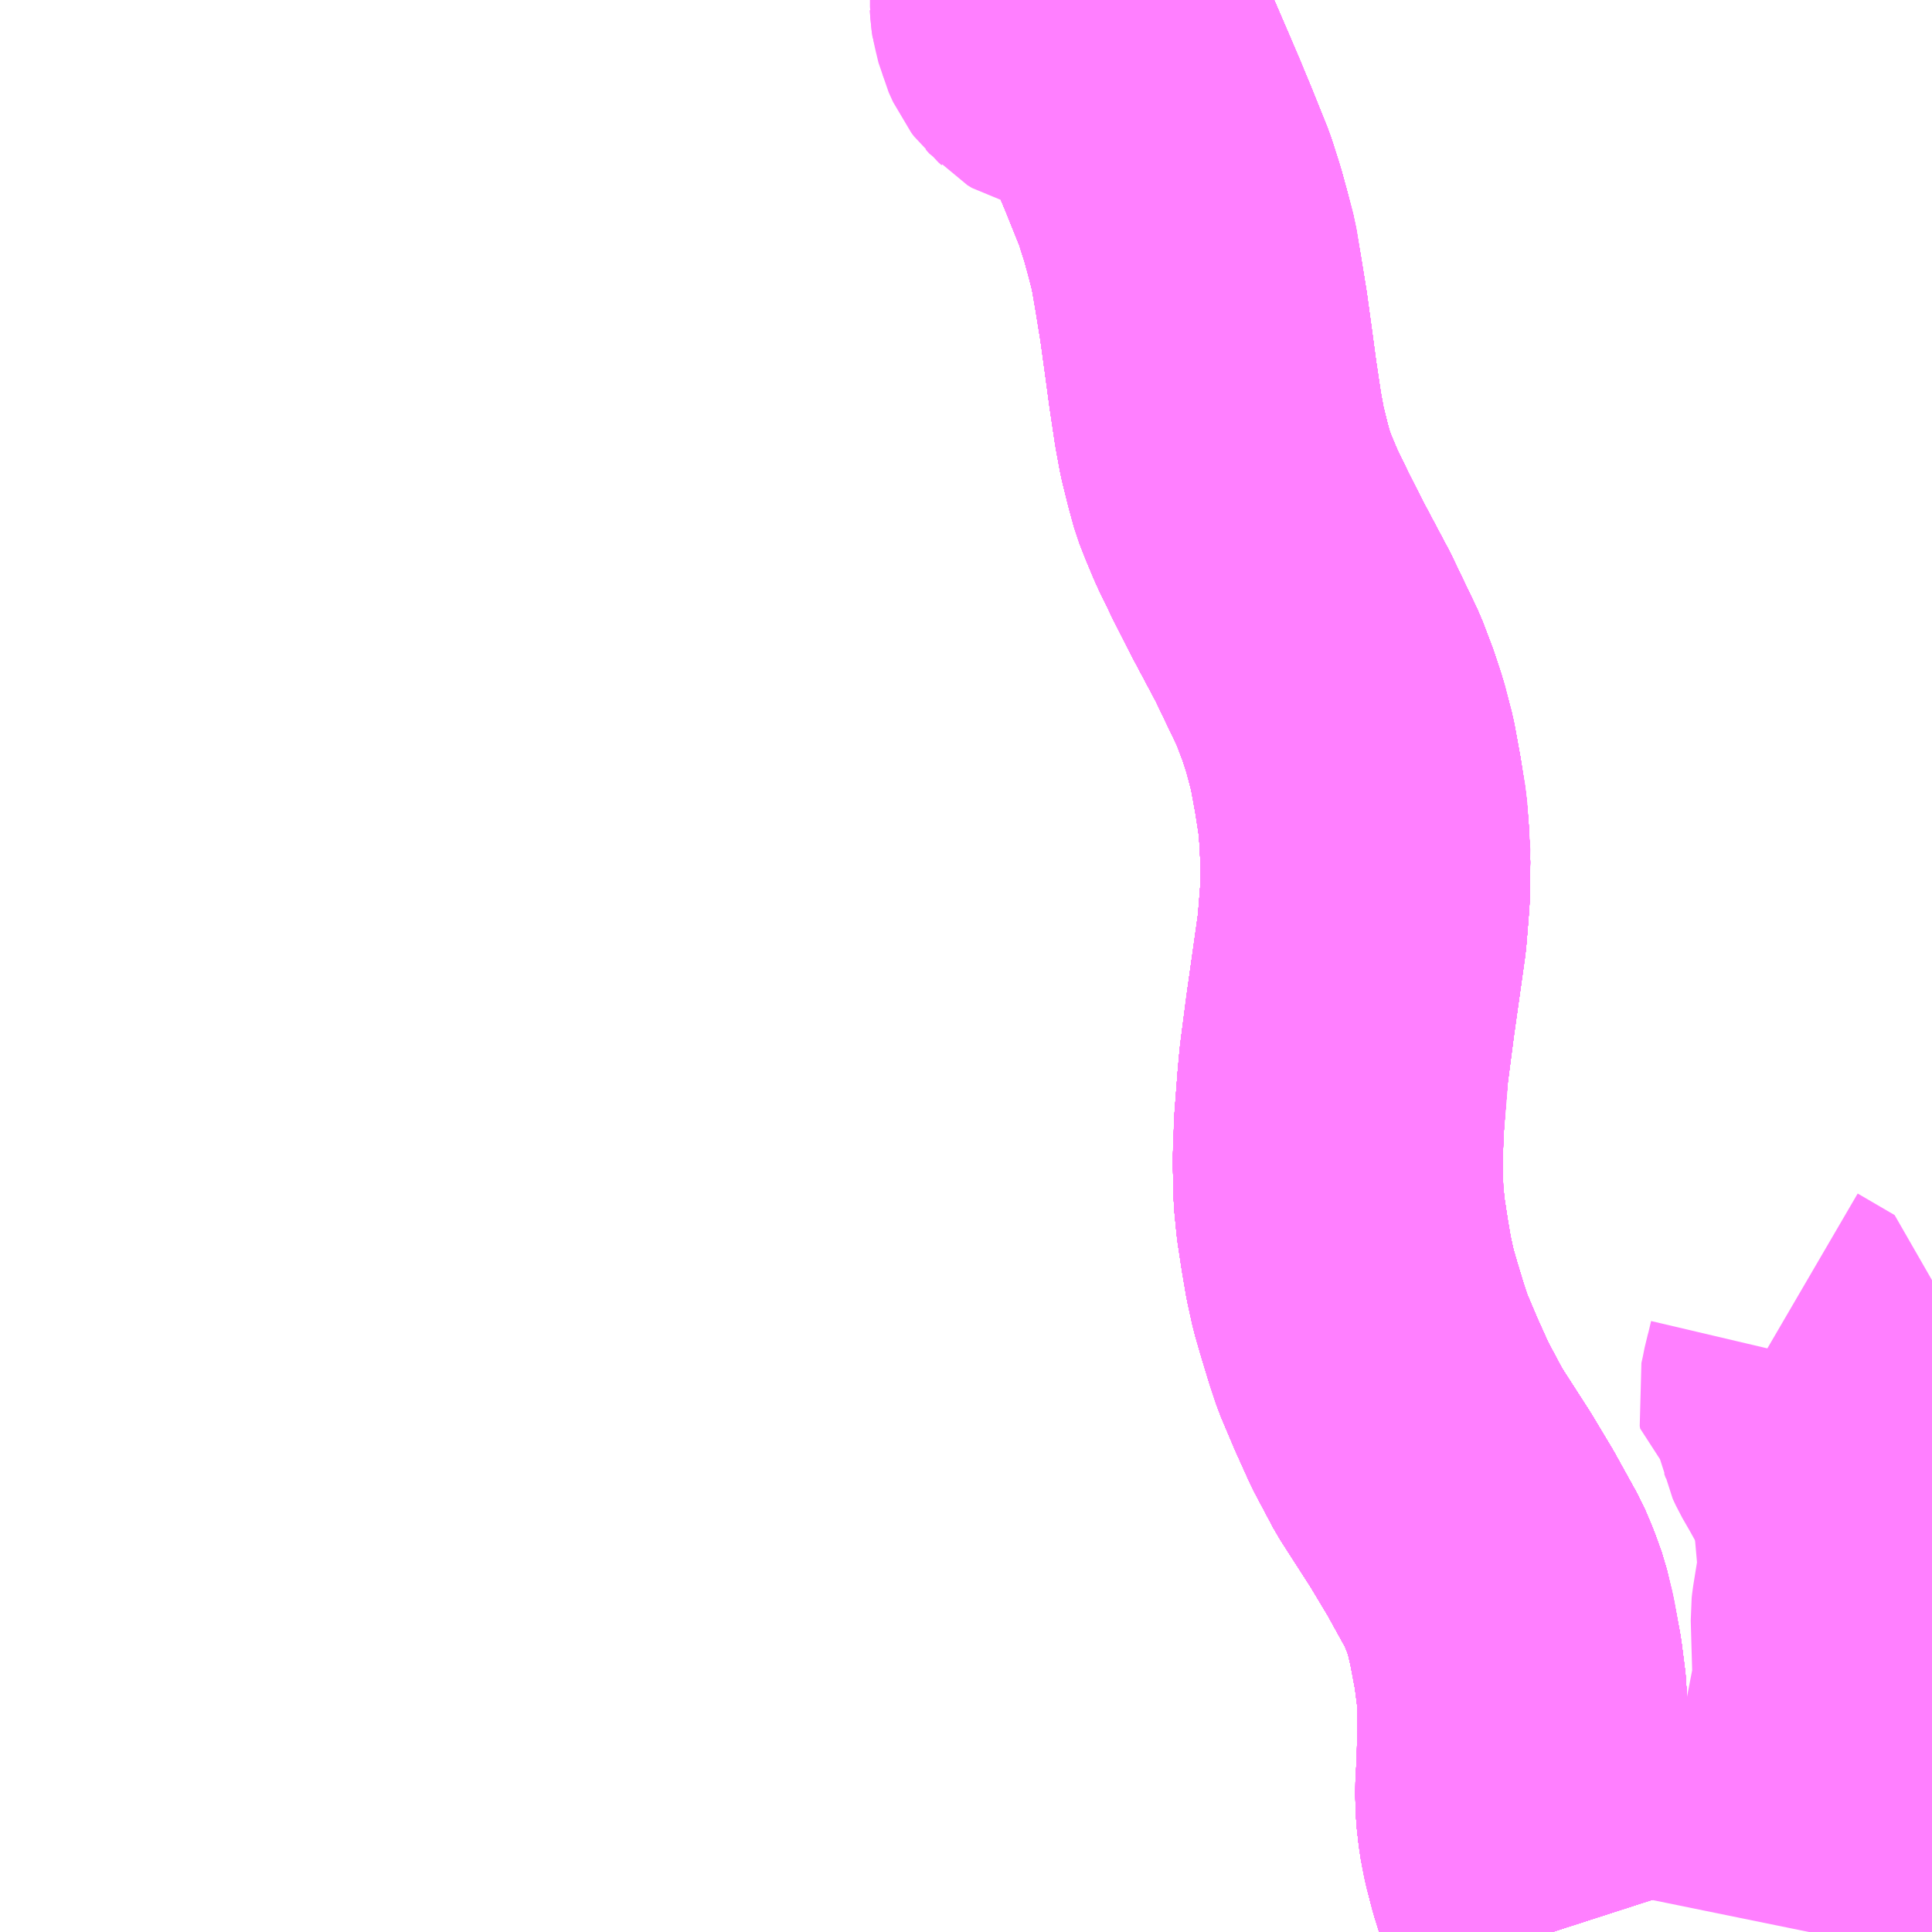 <?xml version="1.0" encoding="UTF-8"?>
<svg  xmlns="http://www.w3.org/2000/svg" xmlns:xlink="http://www.w3.org/1999/xlink" xmlns:go="http://purl.org/svgmap/profile" property="N07_001,N07_002,N07_003,N07_004,N07_005,N07_006,N07_007" viewBox="13790.039 -3629.883 4.395 4.395" go:dataArea="13790.0390625 -3629.8828125 4.39453125 4.39453125" >
<globalCoordinateSystem srsName="http://purl.org/crs/84" transform="matrix(100.0,0.0,0.0,-100.0,0.0,0.0)" />
<defs>
 <g id="p0" >
  <circle cx="0.0" cy="0.0" r="3" stroke="green" stroke-width="0.75" vector-effect="non-scaling-stroke" />
 </g>
</defs>
<g fill="none" fill-rule="evenodd" stroke="#FF00FF" stroke-width="0.75" opacity="0.5" vector-effect="non-scaling-stroke" stroke-linejoin="bevel" >
<path content="1,京王バス南（株）,新宿～白馬線,2.0,2.0,2.0," xlink:title="1" d="M13793.571,-3625.488L13793.553,-3625.54L13793.55,-3625.55L13793.524,-3625.633L13793.511,-3625.683L13793.508,-3625.695L13793.503,-3625.725L13793.498,-3625.769L13793.497,-3625.81L13793.5,-3625.868L13793.501,-3625.894L13793.502,-3625.942L13793.501,-3626.03L13793.492,-3626.1L13793.479,-3626.174L13793.466,-3626.225L13793.452,-3626.264L13793.451,-3626.268L13793.436,-3626.302L13793.384,-3626.396L13793.339,-3626.471L13793.295,-3626.54L13793.283,-3626.558L13793.281,-3626.561L13793.268,-3626.583L13793.239,-3626.637L13793.224,-3626.664L13793.192,-3626.735L13793.162,-3626.806L13793.158,-3626.817L13793.148,-3626.848L13793.131,-3626.904L13793.118,-3626.949L13793.107,-3626.999L13793.098,-3627.052L13793.089,-3627.112L13793.084,-3627.162L13793.082,-3627.241L13793.082,-3627.25L13793.084,-3627.304L13793.085,-3627.325L13793.093,-3627.417L13793.096,-3627.461L13793.11,-3627.572L13793.111,-3627.576L13793.125,-3627.675L13793.137,-3627.76L13793.14,-3627.796L13793.144,-3627.847L13793.145,-3627.916L13793.146,-3627.926L13793.142,-3627.987L13793.139,-3628.033L13793.132,-3628.073L13793.128,-3628.097L13793.115,-3628.168L13793.099,-3628.232L13793.094,-3628.245L13793.083,-3628.278L13793.061,-3628.336L13793.035,-3628.39L13793.003,-3628.457L13792.95,-3628.558L13792.945,-3628.566L13792.905,-3628.645L13792.896,-3628.664L13792.876,-3628.705L13792.874,-3628.708L13792.857,-3628.75L13792.845,-3628.783L13792.832,-3628.827L13792.821,-3628.871L13792.819,-3628.881L13792.81,-3628.929L13792.798,-3629.009L13792.789,-3629.076L13792.779,-3629.148L13792.777,-3629.163L13792.765,-3629.237L13792.755,-3629.301L13792.742,-3629.349L13792.73,-3629.392L13792.724,-3629.413L13792.711,-3629.452L13792.674,-3629.544L13792.662,-3629.573L13792.652,-3629.599L13792.623,-3629.666L13792.598,-3629.689L13792.584,-3629.706L13792.564,-3629.731L13792.552,-3629.742L13792.544,-3629.747L13792.526,-3629.756L13792.499,-3629.763L13792.443,-3629.777L13792.433,-3629.783L13792.425,-3629.792L13792.418,-3629.798L13792.412,-3629.806L13792.402,-3629.828L13792.396,-3629.853L13792.393,-3629.867L13792.393,-3629.883"/>
<path content="1,信南交通（株）,長野線,9.0,9.0,9.0," xlink:title="1" d="M13792.526,-3629.883L13792.535,-3629.863L13792.554,-3629.823L13792.577,-3629.772L13792.623,-3629.665L13792.651,-3629.599L13792.674,-3629.544L13792.711,-3629.452L13792.73,-3629.392L13792.742,-3629.348L13792.754,-3629.301L13792.765,-3629.237L13792.777,-3629.163L13792.789,-3629.076L13792.798,-3629.009L13792.81,-3628.929L13792.819,-3628.88L13792.832,-3628.827L13792.844,-3628.783L13792.857,-3628.75L13792.876,-3628.705L13792.896,-3628.664L13792.905,-3628.645L13792.945,-3628.566L13793.003,-3628.457L13793.061,-3628.336L13793.083,-3628.278L13793.098,-3628.232L13793.115,-3628.168L13793.128,-3628.097L13793.138,-3628.033L13793.142,-3627.987L13793.145,-3627.926L13793.144,-3627.847L13793.14,-3627.796L13793.137,-3627.76L13793.125,-3627.675L13793.111,-3627.576L13793.096,-3627.461L13793.092,-3627.417L13793.085,-3627.325L13793.082,-3627.241L13793.084,-3627.162L13793.089,-3627.111L13793.098,-3627.052L13793.107,-3626.999L13793.118,-3626.949L13793.131,-3626.904L13793.148,-3626.848L13793.162,-3626.806L13793.192,-3626.735L13793.224,-3626.664L13793.267,-3626.583L13793.283,-3626.558L13793.339,-3626.471L13793.384,-3626.396L13793.436,-3626.302L13793.452,-3626.264L13793.466,-3626.225L13793.478,-3626.174L13793.492,-3626.1L13793.501,-3626.03L13793.502,-3625.942L13793.5,-3625.868L13793.497,-3625.81L13793.498,-3625.769L13793.503,-3625.725L13793.511,-3625.683L13793.524,-3625.633L13793.55,-3625.55L13793.57,-3625.488"/>
<path content="1,千曲バス（株）,軽井沢・佐久・小諸・上田～京都・大阪,1.0,1.0,1.0," xlink:title="1" d="M13793.57,-3625.488L13793.55,-3625.55L13793.524,-3625.633L13793.511,-3625.683L13793.503,-3625.725L13793.498,-3625.769L13793.497,-3625.81L13793.5,-3625.868L13793.502,-3625.942L13793.501,-3626.03L13793.492,-3626.1L13793.478,-3626.174L13793.466,-3626.225L13793.452,-3626.264L13793.436,-3626.302L13793.384,-3626.396L13793.339,-3626.471L13793.283,-3626.558L13793.267,-3626.583L13793.224,-3626.664L13793.192,-3626.735L13793.162,-3626.806L13793.148,-3626.848L13793.131,-3626.904L13793.118,-3626.949L13793.107,-3626.999L13793.098,-3627.052L13793.089,-3627.111L13793.084,-3627.162L13793.082,-3627.241L13793.085,-3627.325L13793.092,-3627.417L13793.096,-3627.461L13793.111,-3627.576L13793.125,-3627.675L13793.137,-3627.76L13793.14,-3627.796L13793.144,-3627.847L13793.145,-3627.926L13793.142,-3627.987L13793.138,-3628.033L13793.128,-3628.097L13793.115,-3628.168L13793.098,-3628.232L13793.083,-3628.278L13793.061,-3628.336L13793.003,-3628.457L13792.945,-3628.566L13792.905,-3628.645L13792.896,-3628.664L13792.876,-3628.705L13792.857,-3628.75L13792.844,-3628.783L13792.832,-3628.827L13792.819,-3628.88L13792.81,-3628.929L13792.798,-3629.009L13792.789,-3629.076L13792.777,-3629.163L13792.765,-3629.237L13792.754,-3629.301L13792.742,-3629.348L13792.73,-3629.392L13792.711,-3629.452L13792.674,-3629.544L13792.651,-3629.599L13792.623,-3629.665L13792.577,-3629.772L13792.554,-3629.823L13792.535,-3629.863L13792.526,-3629.883"/>
<path content="1,南海バス（株）,大阪（なんば）・京都⇔長野・湯田中（志賀）,1.0,1.0,1.0," xlink:title="1" d="M13793.57,-3625.488L13793.55,-3625.55L13793.524,-3625.633L13793.511,-3625.683L13793.503,-3625.725L13793.498,-3625.769L13793.497,-3625.81L13793.5,-3625.868L13793.502,-3625.942L13793.501,-3626.03L13793.492,-3626.1L13793.478,-3626.174L13793.466,-3626.225L13793.452,-3626.264L13793.436,-3626.302L13793.384,-3626.396L13793.339,-3626.471L13793.283,-3626.558L13793.267,-3626.583L13793.224,-3626.664L13793.192,-3626.735L13793.162,-3626.806L13793.148,-3626.848L13793.131,-3626.904L13793.118,-3626.949L13793.107,-3626.999L13793.098,-3627.052L13793.089,-3627.111L13793.084,-3627.162L13793.082,-3627.241L13793.085,-3627.325L13793.092,-3627.417L13793.096,-3627.461L13793.111,-3627.576L13793.125,-3627.675L13793.137,-3627.76L13793.14,-3627.796L13793.144,-3627.847L13793.145,-3627.926L13793.142,-3627.987L13793.138,-3628.033L13793.128,-3628.097L13793.115,-3628.168L13793.098,-3628.232L13793.083,-3628.278L13793.061,-3628.336L13793.003,-3628.457L13792.945,-3628.566L13792.905,-3628.645L13792.896,-3628.664L13792.876,-3628.705L13792.857,-3628.75L13792.844,-3628.783L13792.832,-3628.827L13792.819,-3628.88L13792.81,-3628.929L13792.798,-3629.009L13792.789,-3629.076L13792.777,-3629.163L13792.765,-3629.237L13792.754,-3629.301L13792.742,-3629.348L13792.73,-3629.392L13792.711,-3629.452L13792.674,-3629.544L13792.651,-3629.599L13792.623,-3629.665L13792.577,-3629.772L13792.554,-3629.823L13792.535,-3629.863L13792.526,-3629.883"/>
<path content="1,名鉄バス（株）,名古屋～新潟,2.0,2.0,2.0," xlink:title="1" d="M13793.57,-3625.488L13793.55,-3625.55L13793.524,-3625.633L13793.511,-3625.683L13793.503,-3625.725L13793.498,-3625.769L13793.497,-3625.81L13793.5,-3625.868L13793.502,-3625.942L13793.501,-3626.03L13793.492,-3626.1L13793.478,-3626.174L13793.466,-3626.225L13793.452,-3626.264L13793.436,-3626.302L13793.384,-3626.396L13793.339,-3626.471L13793.283,-3626.558L13793.267,-3626.583L13793.224,-3626.664L13793.192,-3626.735L13793.162,-3626.806L13793.148,-3626.848L13793.131,-3626.904L13793.118,-3626.949L13793.107,-3626.999L13793.098,-3627.052L13793.089,-3627.111L13793.084,-3627.162L13793.082,-3627.241L13793.085,-3627.325L13793.092,-3627.417L13793.096,-3627.461L13793.111,-3627.576L13793.125,-3627.675L13793.137,-3627.76L13793.14,-3627.796L13793.144,-3627.847L13793.145,-3627.926L13793.142,-3627.987L13793.138,-3628.033L13793.128,-3628.097L13793.115,-3628.168L13793.098,-3628.232L13793.083,-3628.278L13793.061,-3628.336L13793.003,-3628.457L13792.945,-3628.566L13792.905,-3628.645L13792.896,-3628.664L13792.876,-3628.705L13792.857,-3628.75L13792.844,-3628.783L13792.832,-3628.827L13792.819,-3628.88L13792.81,-3628.929L13792.798,-3629.009L13792.789,-3629.076L13792.777,-3629.163L13792.765,-3629.237L13792.754,-3629.301L13792.742,-3629.348L13792.73,-3629.392L13792.711,-3629.452L13792.674,-3629.544L13792.651,-3629.599L13792.623,-3629.665L13792.577,-3629.772L13792.554,-3629.823L13792.535,-3629.863L13792.526,-3629.883"/>
<path content="1,名鉄バス（株）,名古屋～長野,4.0,4.0,4.0," xlink:title="1" d="M13793.57,-3625.488L13793.55,-3625.55L13793.524,-3625.633L13793.511,-3625.683L13793.503,-3625.725L13793.498,-3625.769L13793.497,-3625.81L13793.5,-3625.868L13793.502,-3625.942L13793.501,-3626.03L13793.492,-3626.1L13793.478,-3626.174L13793.466,-3626.225L13793.452,-3626.264L13793.436,-3626.302L13793.384,-3626.396L13793.339,-3626.471L13793.283,-3626.558L13793.267,-3626.583L13793.224,-3626.664L13793.192,-3626.735L13793.162,-3626.806L13793.148,-3626.848L13793.131,-3626.904L13793.118,-3626.949L13793.107,-3626.999L13793.098,-3627.052L13793.089,-3627.111L13793.084,-3627.162L13793.082,-3627.241L13793.085,-3627.325L13793.092,-3627.417L13793.096,-3627.461L13793.111,-3627.576L13793.125,-3627.675L13793.137,-3627.76L13793.14,-3627.796L13793.144,-3627.847L13793.145,-3627.926L13793.142,-3627.987L13793.138,-3628.033L13793.128,-3628.097L13793.115,-3628.168L13793.098,-3628.232L13793.083,-3628.278L13793.061,-3628.336L13793.003,-3628.457L13792.945,-3628.566L13792.905,-3628.645L13792.896,-3628.664L13792.876,-3628.705L13792.857,-3628.75L13792.844,-3628.783L13792.832,-3628.827L13792.819,-3628.88L13792.81,-3628.929L13792.798,-3629.009L13792.789,-3629.076L13792.777,-3629.163L13792.765,-3629.237L13792.754,-3629.301L13792.742,-3629.348L13792.73,-3629.392L13792.711,-3629.452L13792.674,-3629.544L13792.651,-3629.599L13792.623,-3629.665L13792.577,-3629.772L13792.554,-3629.823L13792.535,-3629.863L13792.526,-3629.883"/>
<path content="1,川中島バス（株）,特急みすずハイウェイバス,8.0,8.0,8.0," xlink:title="1" d="M13792.526,-3629.883L13792.535,-3629.863L13792.554,-3629.823L13792.577,-3629.772L13792.623,-3629.665L13792.651,-3629.599L13792.674,-3629.544L13792.711,-3629.452L13792.73,-3629.392L13792.742,-3629.348L13792.754,-3629.301L13792.765,-3629.237L13792.777,-3629.163L13792.789,-3629.076L13792.798,-3629.009L13792.81,-3628.929L13792.819,-3628.88L13792.832,-3628.827L13792.844,-3628.783L13792.857,-3628.75L13792.876,-3628.705L13792.896,-3628.664L13792.905,-3628.645L13792.945,-3628.566L13793.003,-3628.457L13793.061,-3628.336L13793.083,-3628.278L13793.098,-3628.232L13793.115,-3628.168L13793.128,-3628.097L13793.138,-3628.033L13793.142,-3627.987L13793.145,-3627.926L13793.144,-3627.847L13793.14,-3627.796L13793.137,-3627.76L13793.125,-3627.675L13793.111,-3627.576L13793.096,-3627.461L13793.092,-3627.417L13793.085,-3627.325L13793.082,-3627.241L13793.084,-3627.162L13793.089,-3627.111L13793.098,-3627.052L13793.107,-3626.999L13793.118,-3626.949L13793.131,-3626.904L13793.148,-3626.848L13793.162,-3626.806L13793.192,-3626.735L13793.224,-3626.664L13793.267,-3626.583L13793.283,-3626.558L13793.339,-3626.471L13793.384,-3626.396L13793.436,-3626.302L13793.452,-3626.264L13793.466,-3626.225L13793.478,-3626.174L13793.492,-3626.1L13793.501,-3626.03L13793.502,-3625.942L13793.5,-3625.868L13793.497,-3625.81L13793.498,-3625.769L13793.503,-3625.725L13793.511,-3625.683L13793.524,-3625.633L13793.55,-3625.55L13793.57,-3625.488"/>
<path content="1,川中島バス（株）,特急白馬～新宿線,2.0,2.0,2.0," xlink:title="1" d="M13792.392,-3629.883L13792.393,-3629.867L13792.395,-3629.853L13792.402,-3629.836L13792.409,-3629.821L13792.42,-3629.805L13792.431,-3629.796L13792.451,-3629.791L13792.456,-3629.79L13792.468,-3629.788L13792.477,-3629.787L13792.493,-3629.786L13792.513,-3629.786L13792.532,-3629.787L13792.547,-3629.79L13792.567,-3629.794L13792.577,-3629.772L13792.623,-3629.665L13792.651,-3629.599L13792.674,-3629.544L13792.711,-3629.452L13792.73,-3629.392L13792.742,-3629.348L13792.754,-3629.301L13792.765,-3629.237L13792.777,-3629.163L13792.789,-3629.076L13792.798,-3629.009L13792.81,-3628.929L13792.819,-3628.88L13792.832,-3628.827L13792.844,-3628.783L13792.857,-3628.75L13792.876,-3628.705L13792.896,-3628.664L13792.905,-3628.645L13792.945,-3628.566L13793.003,-3628.457L13793.061,-3628.336L13793.083,-3628.278L13793.098,-3628.232L13793.115,-3628.168L13793.128,-3628.097L13793.138,-3628.033L13793.142,-3627.987L13793.145,-3627.926L13793.144,-3627.847L13793.14,-3627.796L13793.137,-3627.76L13793.125,-3627.675L13793.111,-3627.576L13793.096,-3627.461L13793.092,-3627.417L13793.085,-3627.325L13793.082,-3627.241L13793.084,-3627.162L13793.089,-3627.111L13793.098,-3627.052L13793.107,-3626.999L13793.118,-3626.949L13793.131,-3626.904L13793.148,-3626.848L13793.162,-3626.806L13793.192,-3626.735L13793.224,-3626.664L13793.267,-3626.583L13793.283,-3626.558L13793.339,-3626.471L13793.384,-3626.396L13793.436,-3626.302L13793.452,-3626.264L13793.466,-3626.225L13793.478,-3626.174L13793.492,-3626.1L13793.501,-3626.03L13793.502,-3625.942L13793.5,-3625.868L13793.497,-3625.81L13793.498,-3625.769L13793.503,-3625.725L13793.511,-3625.683L13793.524,-3625.633L13793.55,-3625.55L13793.57,-3625.488"/>
<path content="1,川中島バス（株）,特急長野・松本～名古屋線,2.0,2.0,2.0," xlink:title="1" d="M13793.57,-3625.488L13793.55,-3625.55L13793.524,-3625.633L13793.511,-3625.683L13793.503,-3625.725L13793.498,-3625.769L13793.497,-3625.81L13793.5,-3625.868L13793.502,-3625.942L13793.501,-3626.03L13793.492,-3626.1L13793.478,-3626.174L13793.466,-3626.225L13793.452,-3626.264L13793.436,-3626.302L13793.384,-3626.396L13793.339,-3626.471L13793.283,-3626.558L13793.267,-3626.583L13793.224,-3626.664L13793.192,-3626.735L13793.162,-3626.806L13793.148,-3626.848L13793.131,-3626.904L13793.118,-3626.949L13793.107,-3626.999L13793.098,-3627.052L13793.089,-3627.111L13793.084,-3627.162L13793.082,-3627.241L13793.085,-3627.325L13793.092,-3627.417L13793.096,-3627.461L13793.111,-3627.576L13793.125,-3627.675L13793.137,-3627.76L13793.14,-3627.796L13793.144,-3627.847L13793.145,-3627.926L13793.142,-3627.987L13793.138,-3628.033L13793.128,-3628.097L13793.115,-3628.168L13793.098,-3628.232L13793.083,-3628.278L13793.061,-3628.336L13793.003,-3628.457L13792.945,-3628.566L13792.905,-3628.645L13792.896,-3628.664L13792.876,-3628.705L13792.857,-3628.75L13792.844,-3628.783L13792.832,-3628.827L13792.819,-3628.88L13792.81,-3628.929L13792.798,-3629.009L13792.789,-3629.076L13792.777,-3629.163L13792.765,-3629.237L13792.754,-3629.301L13792.742,-3629.348L13792.73,-3629.392L13792.711,-3629.452L13792.674,-3629.544L13792.651,-3629.599L13792.623,-3629.665L13792.577,-3629.772L13792.554,-3629.823L13792.535,-3629.863L13792.526,-3629.883"/>
<path content="1,川中島バス（株）,特急長野上高地線,1.0,1.0,1.0," xlink:title="1" d="M13792.526,-3629.883L13792.535,-3629.863L13792.554,-3629.823L13792.577,-3629.772L13792.623,-3629.665L13792.651,-3629.599L13792.674,-3629.544L13792.711,-3629.452L13792.73,-3629.392L13792.742,-3629.348L13792.754,-3629.301L13792.765,-3629.237L13792.777,-3629.163L13792.789,-3629.076L13792.798,-3629.009L13792.81,-3628.929L13792.819,-3628.88L13792.832,-3628.827L13792.844,-3628.783L13792.857,-3628.75L13792.876,-3628.705L13792.896,-3628.664L13792.905,-3628.645L13792.945,-3628.566L13793.003,-3628.457L13793.061,-3628.336L13793.083,-3628.278L13793.098,-3628.232L13793.115,-3628.168L13793.128,-3628.097L13793.138,-3628.033L13793.142,-3627.987L13793.145,-3627.926L13793.144,-3627.847L13793.14,-3627.796L13793.137,-3627.76L13793.125,-3627.675L13793.111,-3627.576L13793.096,-3627.461L13793.092,-3627.417L13793.085,-3627.325L13793.082,-3627.241L13793.084,-3627.162L13793.089,-3627.111L13793.098,-3627.052L13793.107,-3626.999L13793.118,-3626.949L13793.131,-3626.904L13793.148,-3626.848L13793.162,-3626.806L13793.192,-3626.735L13793.224,-3626.664L13793.267,-3626.583L13793.283,-3626.558L13793.339,-3626.471L13793.384,-3626.396L13793.436,-3626.302L13793.452,-3626.264L13793.466,-3626.225L13793.478,-3626.174L13793.492,-3626.1L13793.501,-3626.03L13793.502,-3625.942L13793.5,-3625.868L13793.497,-3625.81L13793.498,-3625.769L13793.503,-3625.725L13793.511,-3625.683L13793.524,-3625.633L13793.55,-3625.55L13793.57,-3625.488"/>
<path content="1,川中島バス（株）,特急長野松本線,19.0,11.0,11.0," xlink:title="1" d="M13792.526,-3629.883L13792.535,-3629.863L13792.554,-3629.823L13792.577,-3629.772L13792.623,-3629.665L13792.651,-3629.599L13792.674,-3629.544L13792.711,-3629.452L13792.73,-3629.392L13792.742,-3629.348L13792.754,-3629.301L13792.765,-3629.237L13792.777,-3629.163L13792.789,-3629.076L13792.798,-3629.009L13792.81,-3628.929L13792.819,-3628.88L13792.832,-3628.827L13792.844,-3628.783L13792.857,-3628.75L13792.876,-3628.705L13792.896,-3628.664L13792.905,-3628.645L13792.945,-3628.566L13793.003,-3628.457L13793.061,-3628.336L13793.083,-3628.278L13793.098,-3628.232L13793.115,-3628.168L13793.128,-3628.097L13793.138,-3628.033L13793.142,-3627.987L13793.145,-3627.926L13793.144,-3627.847L13793.14,-3627.796L13793.137,-3627.76L13793.125,-3627.675L13793.111,-3627.576L13793.096,-3627.461L13793.092,-3627.417L13793.085,-3627.325L13793.082,-3627.241L13793.084,-3627.162L13793.089,-3627.111L13793.098,-3627.052L13793.107,-3626.999L13793.118,-3626.949L13793.131,-3626.904L13793.148,-3626.848L13793.162,-3626.806L13793.192,-3626.735L13793.224,-3626.664L13793.267,-3626.583L13793.283,-3626.558L13793.339,-3626.471L13793.384,-3626.396L13793.436,-3626.302L13793.452,-3626.264L13793.466,-3626.225L13793.478,-3626.174L13793.492,-3626.1L13793.501,-3626.03L13793.502,-3625.942L13793.5,-3625.868L13793.497,-3625.81L13793.498,-3625.769L13793.503,-3625.725L13793.511,-3625.683L13793.524,-3625.633L13793.55,-3625.55L13793.57,-3625.488"/>
<path content="1,川中島バス（株）,特急長野～京都・大阪線,2.0,2.0,2.0," xlink:title="1" d="M13793.57,-3625.488L13793.55,-3625.55L13793.524,-3625.633L13793.511,-3625.683L13793.503,-3625.725L13793.498,-3625.769L13793.497,-3625.81L13793.5,-3625.868L13793.502,-3625.942L13793.501,-3626.03L13793.492,-3626.1L13793.478,-3626.174L13793.466,-3626.225L13793.452,-3626.264L13793.436,-3626.302L13793.384,-3626.396L13793.339,-3626.471L13793.283,-3626.558L13793.267,-3626.583L13793.224,-3626.664L13793.192,-3626.735L13793.162,-3626.806L13793.148,-3626.848L13793.131,-3626.904L13793.118,-3626.949L13793.107,-3626.999L13793.098,-3627.052L13793.089,-3627.111L13793.084,-3627.162L13793.082,-3627.241L13793.085,-3627.325L13793.092,-3627.417L13793.096,-3627.461L13793.111,-3627.576L13793.125,-3627.675L13793.137,-3627.76L13793.14,-3627.796L13793.144,-3627.847L13793.145,-3627.926L13793.142,-3627.987L13793.138,-3628.033L13793.128,-3628.097L13793.115,-3628.168L13793.098,-3628.232L13793.083,-3628.278L13793.061,-3628.336L13793.003,-3628.457L13792.945,-3628.566L13792.905,-3628.645L13792.896,-3628.664L13792.876,-3628.705L13792.857,-3628.75L13792.844,-3628.783L13792.832,-3628.827L13792.819,-3628.88L13792.81,-3628.929L13792.798,-3629.009L13792.789,-3629.076L13792.777,-3629.163L13792.765,-3629.237L13792.754,-3629.301L13792.742,-3629.348L13792.73,-3629.392L13792.711,-3629.452L13792.674,-3629.544L13792.651,-3629.599L13792.623,-3629.665L13792.577,-3629.772L13792.554,-3629.823L13792.535,-3629.863L13792.526,-3629.883"/>
<path content="1,新潟交通（株）・名鉄バス（株）,名古屋高速バス,2.0,2.0,2.0," xlink:title="1" d="M13793.57,-3625.488L13793.55,-3625.55L13793.524,-3625.633L13793.511,-3625.683L13793.503,-3625.725L13793.498,-3625.769L13793.497,-3625.81L13793.5,-3625.868L13793.502,-3625.942L13793.501,-3626.03L13793.492,-3626.1L13793.478,-3626.174L13793.466,-3626.225L13793.452,-3626.264L13793.436,-3626.302L13793.384,-3626.396L13793.339,-3626.471L13793.283,-3626.558L13793.267,-3626.583L13793.224,-3626.664L13793.192,-3626.735L13793.162,-3626.806L13793.148,-3626.848L13793.131,-3626.904L13793.118,-3626.949L13793.107,-3626.999L13793.098,-3627.052L13793.089,-3627.111L13793.084,-3627.162L13793.082,-3627.241L13793.085,-3627.325L13793.092,-3627.417L13793.096,-3627.461L13793.111,-3627.576L13793.125,-3627.675L13793.137,-3627.76L13793.14,-3627.796L13793.144,-3627.847L13793.145,-3627.926L13793.142,-3627.987L13793.138,-3628.033L13793.128,-3628.097L13793.115,-3628.168L13793.098,-3628.232L13793.083,-3628.278L13793.061,-3628.336L13793.003,-3628.457L13792.945,-3628.566L13792.905,-3628.645L13792.896,-3628.664L13792.876,-3628.705L13792.857,-3628.75L13792.844,-3628.783L13792.832,-3628.827L13792.819,-3628.88L13792.81,-3628.929L13792.798,-3629.009L13792.789,-3629.076L13792.777,-3629.163L13792.765,-3629.237L13792.754,-3629.301L13792.742,-3629.348L13792.73,-3629.392L13792.711,-3629.452L13792.674,-3629.544L13792.651,-3629.599L13792.623,-3629.665L13792.577,-3629.772L13792.554,-3629.823L13792.535,-3629.863L13792.526,-3629.883"/>
<path content="1,松本電気鉄道（株）,特急みすずハイウェイバス,12.1,12.0,12.0," xlink:title="1" d="M13792.526,-3629.883L13792.535,-3629.863L13792.554,-3629.823L13792.577,-3629.772L13792.623,-3629.665L13792.651,-3629.599L13792.674,-3629.544L13792.711,-3629.452L13792.73,-3629.392L13792.742,-3629.348L13792.754,-3629.301L13792.765,-3629.237L13792.777,-3629.163L13792.789,-3629.076L13792.798,-3629.009L13792.81,-3628.929L13792.819,-3628.88L13792.832,-3628.827L13792.844,-3628.783L13792.857,-3628.75L13792.876,-3628.705L13792.896,-3628.664L13792.905,-3628.645L13792.945,-3628.566L13793.003,-3628.457L13793.061,-3628.336L13793.083,-3628.278L13793.098,-3628.232L13793.115,-3628.168L13793.128,-3628.097L13793.138,-3628.033L13793.142,-3627.987L13793.145,-3627.926L13793.144,-3627.847L13793.14,-3627.796L13793.137,-3627.76L13793.125,-3627.675L13793.111,-3627.576L13793.096,-3627.461L13793.092,-3627.417L13793.085,-3627.325L13793.082,-3627.241L13793.084,-3627.162L13793.089,-3627.111L13793.098,-3627.052L13793.107,-3626.999L13793.118,-3626.949L13793.131,-3626.904L13793.148,-3626.848L13793.162,-3626.806L13793.192,-3626.735L13793.224,-3626.664L13793.267,-3626.583L13793.283,-3626.558L13793.339,-3626.471L13793.384,-3626.396L13793.436,-3626.302L13793.452,-3626.264L13793.466,-3626.225L13793.478,-3626.174L13793.492,-3626.1L13793.501,-3626.03L13793.502,-3625.942L13793.5,-3625.868L13793.497,-3625.81L13793.498,-3625.769L13793.503,-3625.725L13793.511,-3625.683L13793.524,-3625.633L13793.55,-3625.55L13793.57,-3625.488"/>
<path content="1,松本電気鉄道（株）,特急白馬新宿線,4.0,4.0,4.0," xlink:title="1" d="M13792.392,-3629.883L13792.393,-3629.867L13792.395,-3629.853L13792.402,-3629.836L13792.409,-3629.821L13792.42,-3629.805L13792.431,-3629.796L13792.451,-3629.791L13792.456,-3629.79L13792.468,-3629.788L13792.477,-3629.787L13792.493,-3629.786L13792.513,-3629.786L13792.532,-3629.787L13792.547,-3629.79L13792.567,-3629.794L13792.577,-3629.772L13792.623,-3629.665L13792.651,-3629.599L13792.674,-3629.544L13792.711,-3629.452L13792.73,-3629.392L13792.742,-3629.348L13792.754,-3629.301L13792.765,-3629.237L13792.777,-3629.163L13792.789,-3629.076L13792.798,-3629.009L13792.81,-3628.929L13792.819,-3628.88L13792.832,-3628.827L13792.844,-3628.783L13792.857,-3628.75L13792.876,-3628.705L13792.896,-3628.664L13792.905,-3628.645L13792.945,-3628.566L13793.003,-3628.457L13793.061,-3628.336L13793.083,-3628.278L13793.098,-3628.232L13793.115,-3628.168L13793.128,-3628.097L13793.138,-3628.033L13793.142,-3627.987L13793.145,-3627.926L13793.144,-3627.847L13793.14,-3627.796L13793.137,-3627.76L13793.125,-3627.675L13793.111,-3627.576L13793.096,-3627.461L13793.092,-3627.417L13793.085,-3627.325L13793.082,-3627.241L13793.084,-3627.162L13793.089,-3627.111L13793.098,-3627.052L13793.107,-3626.999L13793.118,-3626.949L13793.131,-3626.904L13793.148,-3626.848L13793.162,-3626.806L13793.192,-3626.735L13793.224,-3626.664L13793.267,-3626.583L13793.283,-3626.558L13793.339,-3626.471L13793.384,-3626.396L13793.436,-3626.302L13793.452,-3626.264L13793.466,-3626.225L13793.478,-3626.174L13793.492,-3626.1L13793.501,-3626.03L13793.502,-3625.942L13793.5,-3625.868L13793.497,-3625.81L13793.498,-3625.769L13793.503,-3625.725L13793.511,-3625.683L13793.524,-3625.633L13793.55,-3625.55L13793.57,-3625.488"/>
<path content="1,松本電気鉄道（株）,特急長野松本線,19.0,11.0,11.0," xlink:title="1" d="M13792.526,-3629.883L13792.535,-3629.863L13792.554,-3629.823L13792.577,-3629.772L13792.623,-3629.665L13792.651,-3629.599L13792.674,-3629.544L13792.711,-3629.452L13792.73,-3629.392L13792.742,-3629.348L13792.754,-3629.301L13792.765,-3629.237L13792.777,-3629.163L13792.789,-3629.076L13792.798,-3629.009L13792.81,-3628.929L13792.819,-3628.88L13792.832,-3628.827L13792.844,-3628.783L13792.857,-3628.75L13792.876,-3628.705L13792.896,-3628.664L13792.905,-3628.645L13792.945,-3628.566L13793.003,-3628.457L13793.061,-3628.336L13793.083,-3628.278L13793.098,-3628.232L13793.115,-3628.168L13793.128,-3628.097L13793.138,-3628.033L13793.142,-3627.987L13793.145,-3627.926L13793.144,-3627.847L13793.14,-3627.796L13793.137,-3627.76L13793.125,-3627.675L13793.111,-3627.576L13793.096,-3627.461L13793.092,-3627.417L13793.085,-3627.325L13793.082,-3627.241L13793.084,-3627.162L13793.089,-3627.111L13793.098,-3627.052L13793.107,-3626.999L13793.118,-3626.949L13793.131,-3626.904L13793.148,-3626.848L13793.162,-3626.806L13793.192,-3626.735L13793.224,-3626.664L13793.267,-3626.583L13793.283,-3626.558L13793.339,-3626.471L13793.384,-3626.396L13793.436,-3626.302L13793.452,-3626.264L13793.466,-3626.225L13793.478,-3626.174L13793.492,-3626.1L13793.501,-3626.03L13793.502,-3625.942L13793.5,-3625.868L13793.497,-3625.81L13793.498,-3625.769L13793.503,-3625.725L13793.511,-3625.683L13793.524,-3625.633L13793.55,-3625.55L13793.57,-3625.488"/>
<path content="1,近鉄バス（株）,大阪・京都⇔上田・小諸・軽井沢,1.0,1.0,1.0," xlink:title="1" d="M13793.57,-3625.488L13793.55,-3625.55L13793.524,-3625.633L13793.511,-3625.683L13793.503,-3625.725L13793.498,-3625.769L13793.497,-3625.81L13793.5,-3625.868L13793.502,-3625.942L13793.501,-3626.03L13793.492,-3626.1L13793.478,-3626.174L13793.466,-3626.225L13793.452,-3626.264L13793.436,-3626.302L13793.384,-3626.396L13793.339,-3626.471L13793.283,-3626.558L13793.267,-3626.583L13793.224,-3626.664L13793.192,-3626.735L13793.162,-3626.806L13793.148,-3626.848L13793.131,-3626.904L13793.118,-3626.949L13793.107,-3626.999L13793.098,-3627.052L13793.089,-3627.111L13793.084,-3627.162L13793.082,-3627.241L13793.085,-3627.325L13793.092,-3627.417L13793.096,-3627.461L13793.111,-3627.576L13793.125,-3627.675L13793.137,-3627.76L13793.14,-3627.796L13793.144,-3627.847L13793.145,-3627.926L13793.142,-3627.987L13793.138,-3628.033L13793.128,-3628.097L13793.115,-3628.168L13793.098,-3628.232L13793.083,-3628.278L13793.061,-3628.336L13793.003,-3628.457L13792.945,-3628.566L13792.905,-3628.645L13792.896,-3628.664L13792.876,-3628.705L13792.857,-3628.75L13792.844,-3628.783L13792.832,-3628.827L13792.819,-3628.88L13792.81,-3628.929L13792.798,-3629.009L13792.789,-3629.076L13792.777,-3629.163L13792.765,-3629.237L13792.754,-3629.301L13792.742,-3629.348L13792.73,-3629.392L13792.711,-3629.452L13792.674,-3629.544L13792.651,-3629.599L13792.623,-3629.665L13792.577,-3629.772L13792.554,-3629.823L13792.535,-3629.863L13792.526,-3629.883"/>
<path content="1,長電バス（株）,湯田中・長野～京都・大阪線,1.0,1.0,1.0," xlink:title="1" d="M13793.57,-3625.488L13793.55,-3625.55L13793.524,-3625.633L13793.511,-3625.683L13793.503,-3625.725L13793.498,-3625.769L13793.497,-3625.81L13793.5,-3625.868L13793.502,-3625.942L13793.501,-3626.03L13793.492,-3626.1L13793.478,-3626.174L13793.466,-3626.225L13793.452,-3626.264L13793.436,-3626.302L13793.384,-3626.396L13793.339,-3626.471L13793.283,-3626.558L13793.267,-3626.583L13793.224,-3626.664L13793.192,-3626.735L13793.162,-3626.806L13793.148,-3626.848L13793.131,-3626.904L13793.118,-3626.949L13793.107,-3626.999L13793.098,-3627.052L13793.089,-3627.111L13793.084,-3627.162L13793.082,-3627.241L13793.085,-3627.325L13793.092,-3627.417L13793.096,-3627.461L13793.111,-3627.576L13793.125,-3627.675L13793.137,-3627.76L13793.14,-3627.796L13793.144,-3627.847L13793.145,-3627.926L13793.142,-3627.987L13793.138,-3628.033L13793.128,-3628.097L13793.115,-3628.168L13793.098,-3628.232L13793.083,-3628.278L13793.061,-3628.336L13793.003,-3628.457L13792.945,-3628.566L13792.905,-3628.645L13792.896,-3628.664L13792.876,-3628.705L13792.857,-3628.75L13792.844,-3628.783L13792.832,-3628.827L13792.819,-3628.88L13792.81,-3628.929L13792.798,-3629.009L13792.789,-3629.076L13792.777,-3629.163L13792.765,-3629.237L13792.754,-3629.301L13792.742,-3629.348L13792.73,-3629.392L13792.711,-3629.452L13792.674,-3629.544L13792.651,-3629.599L13792.623,-3629.665L13792.577,-3629.772L13792.554,-3629.823L13792.535,-3629.863L13792.526,-3629.883"/>
<path content="1,阪急バス（株）,長野行（アルペン長野号）,2.0,2.0,2.0," xlink:title="1" d="M13793.57,-3625.488L13793.55,-3625.55L13793.524,-3625.633L13793.511,-3625.683L13793.503,-3625.725L13793.498,-3625.769L13793.497,-3625.81L13793.5,-3625.868L13793.502,-3625.942L13793.501,-3626.03L13793.492,-3626.1L13793.478,-3626.174L13793.466,-3626.225L13793.452,-3626.264L13793.436,-3626.302L13793.384,-3626.396L13793.339,-3626.471L13793.283,-3626.558L13793.267,-3626.583L13793.224,-3626.664L13793.192,-3626.735L13793.162,-3626.806L13793.148,-3626.848L13793.131,-3626.904L13793.118,-3626.949L13793.107,-3626.999L13793.098,-3627.052L13793.089,-3627.111L13793.084,-3627.162L13793.082,-3627.241L13793.085,-3627.325L13793.092,-3627.417L13793.096,-3627.461L13793.111,-3627.576L13793.125,-3627.675L13793.137,-3627.76L13793.14,-3627.796L13793.144,-3627.847L13793.145,-3627.926L13793.142,-3627.987L13793.138,-3628.033L13793.128,-3628.097L13793.115,-3628.168L13793.098,-3628.232L13793.083,-3628.278L13793.061,-3628.336L13793.003,-3628.457L13792.945,-3628.566L13792.905,-3628.645L13792.896,-3628.664L13792.876,-3628.705L13792.857,-3628.75L13792.844,-3628.783L13792.832,-3628.827L13792.819,-3628.88L13792.81,-3628.929L13792.798,-3629.009L13792.789,-3629.076L13792.777,-3629.163L13792.765,-3629.237L13792.754,-3629.301L13792.742,-3629.348L13792.73,-3629.392L13792.711,-3629.452L13792.674,-3629.544L13792.651,-3629.599L13792.623,-3629.665L13792.577,-3629.772L13792.554,-3629.823L13792.535,-3629.863L13792.526,-3629.883"/>
<path content="3,松本市,A線,12.0,12.0,0.0," xlink:title="3" d="M13794.154,-3625.488L13794.164,-3625.537L13794.19,-3625.686L13794.212,-3625.803L13794.23,-3625.875L13794.261,-3626.035L13794.264,-3626.068L13794.26,-3626.207L13794.261,-3626.216L13794.277,-3626.315L13794.275,-3626.339L13794.267,-3626.429L13794.251,-3626.51L13794.21,-3626.584L13794.191,-3626.617L13794.184,-3626.632L13794.181,-3626.648L13794.177,-3626.659L13794.174,-3626.665L13794.167,-3626.673L13794.156,-3626.681L13794.146,-3626.691L13794.14,-3626.695L13794.139,-3626.701L13794.143,-3626.719L13794.148,-3626.744L13794.152,-3626.758L13794.16,-3626.792L13794.16,-3626.795L13794.076,-3626.844"/>
</g>
</svg>
